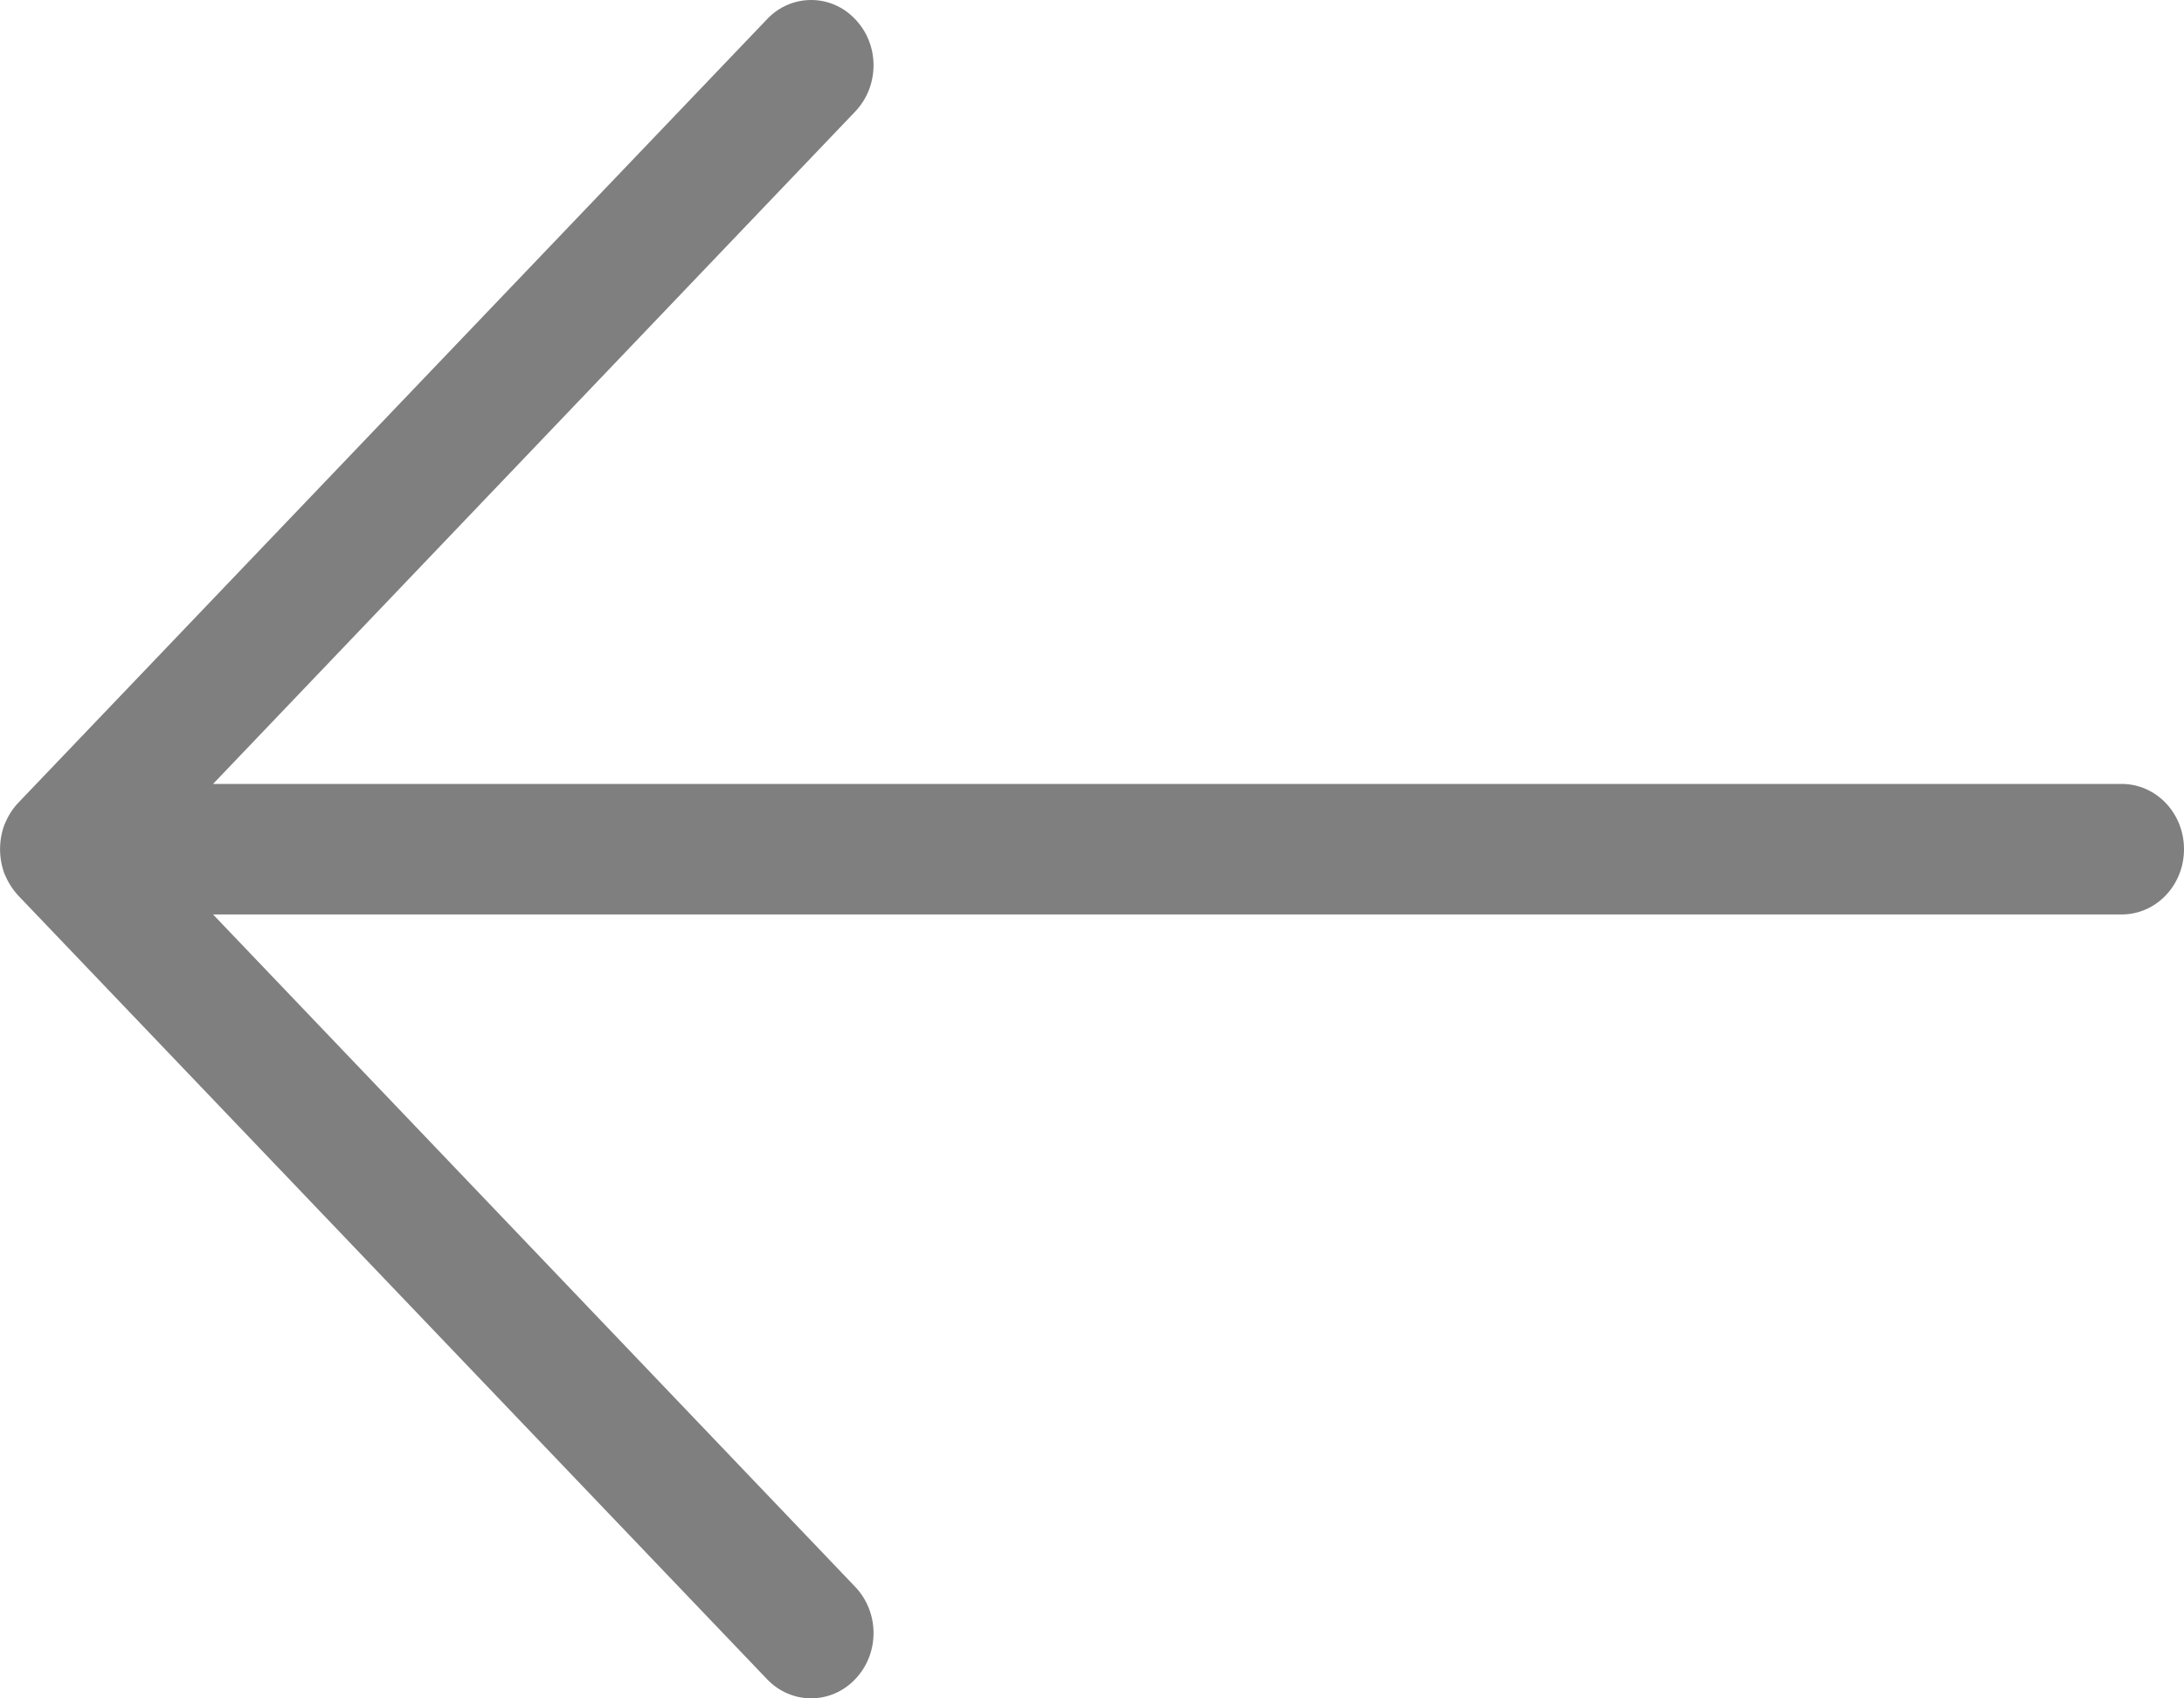 <svg width="9" height="7" viewBox="0 0 9 7" fill="none" xmlns="http://www.w3.org/2000/svg">
<path d="M5.476 6.54C5.375 6.646 5.375 6.816 5.476 6.921C5.526 6.974 5.592 7 5.657 7C5.723 7 5.789 6.974 5.839 6.921L8.925 3.691C8.949 3.666 8.967 3.636 8.981 3.603C9.006 3.537 9.006 3.463 8.981 3.397C8.967 3.364 8.948 3.334 8.925 3.309L5.839 0.079C5.739 -0.026 5.576 -0.026 5.476 0.079C5.375 0.184 5.375 0.354 5.476 0.46L8.122 3.231H0.257C0.115 3.231 0 3.351 0 3.5C0 3.649 0.115 3.769 0.257 3.769H8.122L5.476 6.54Z" transform="translate(9 7) rotate(180)" fill="black" fill-opacity="0.5"/>
</svg>
